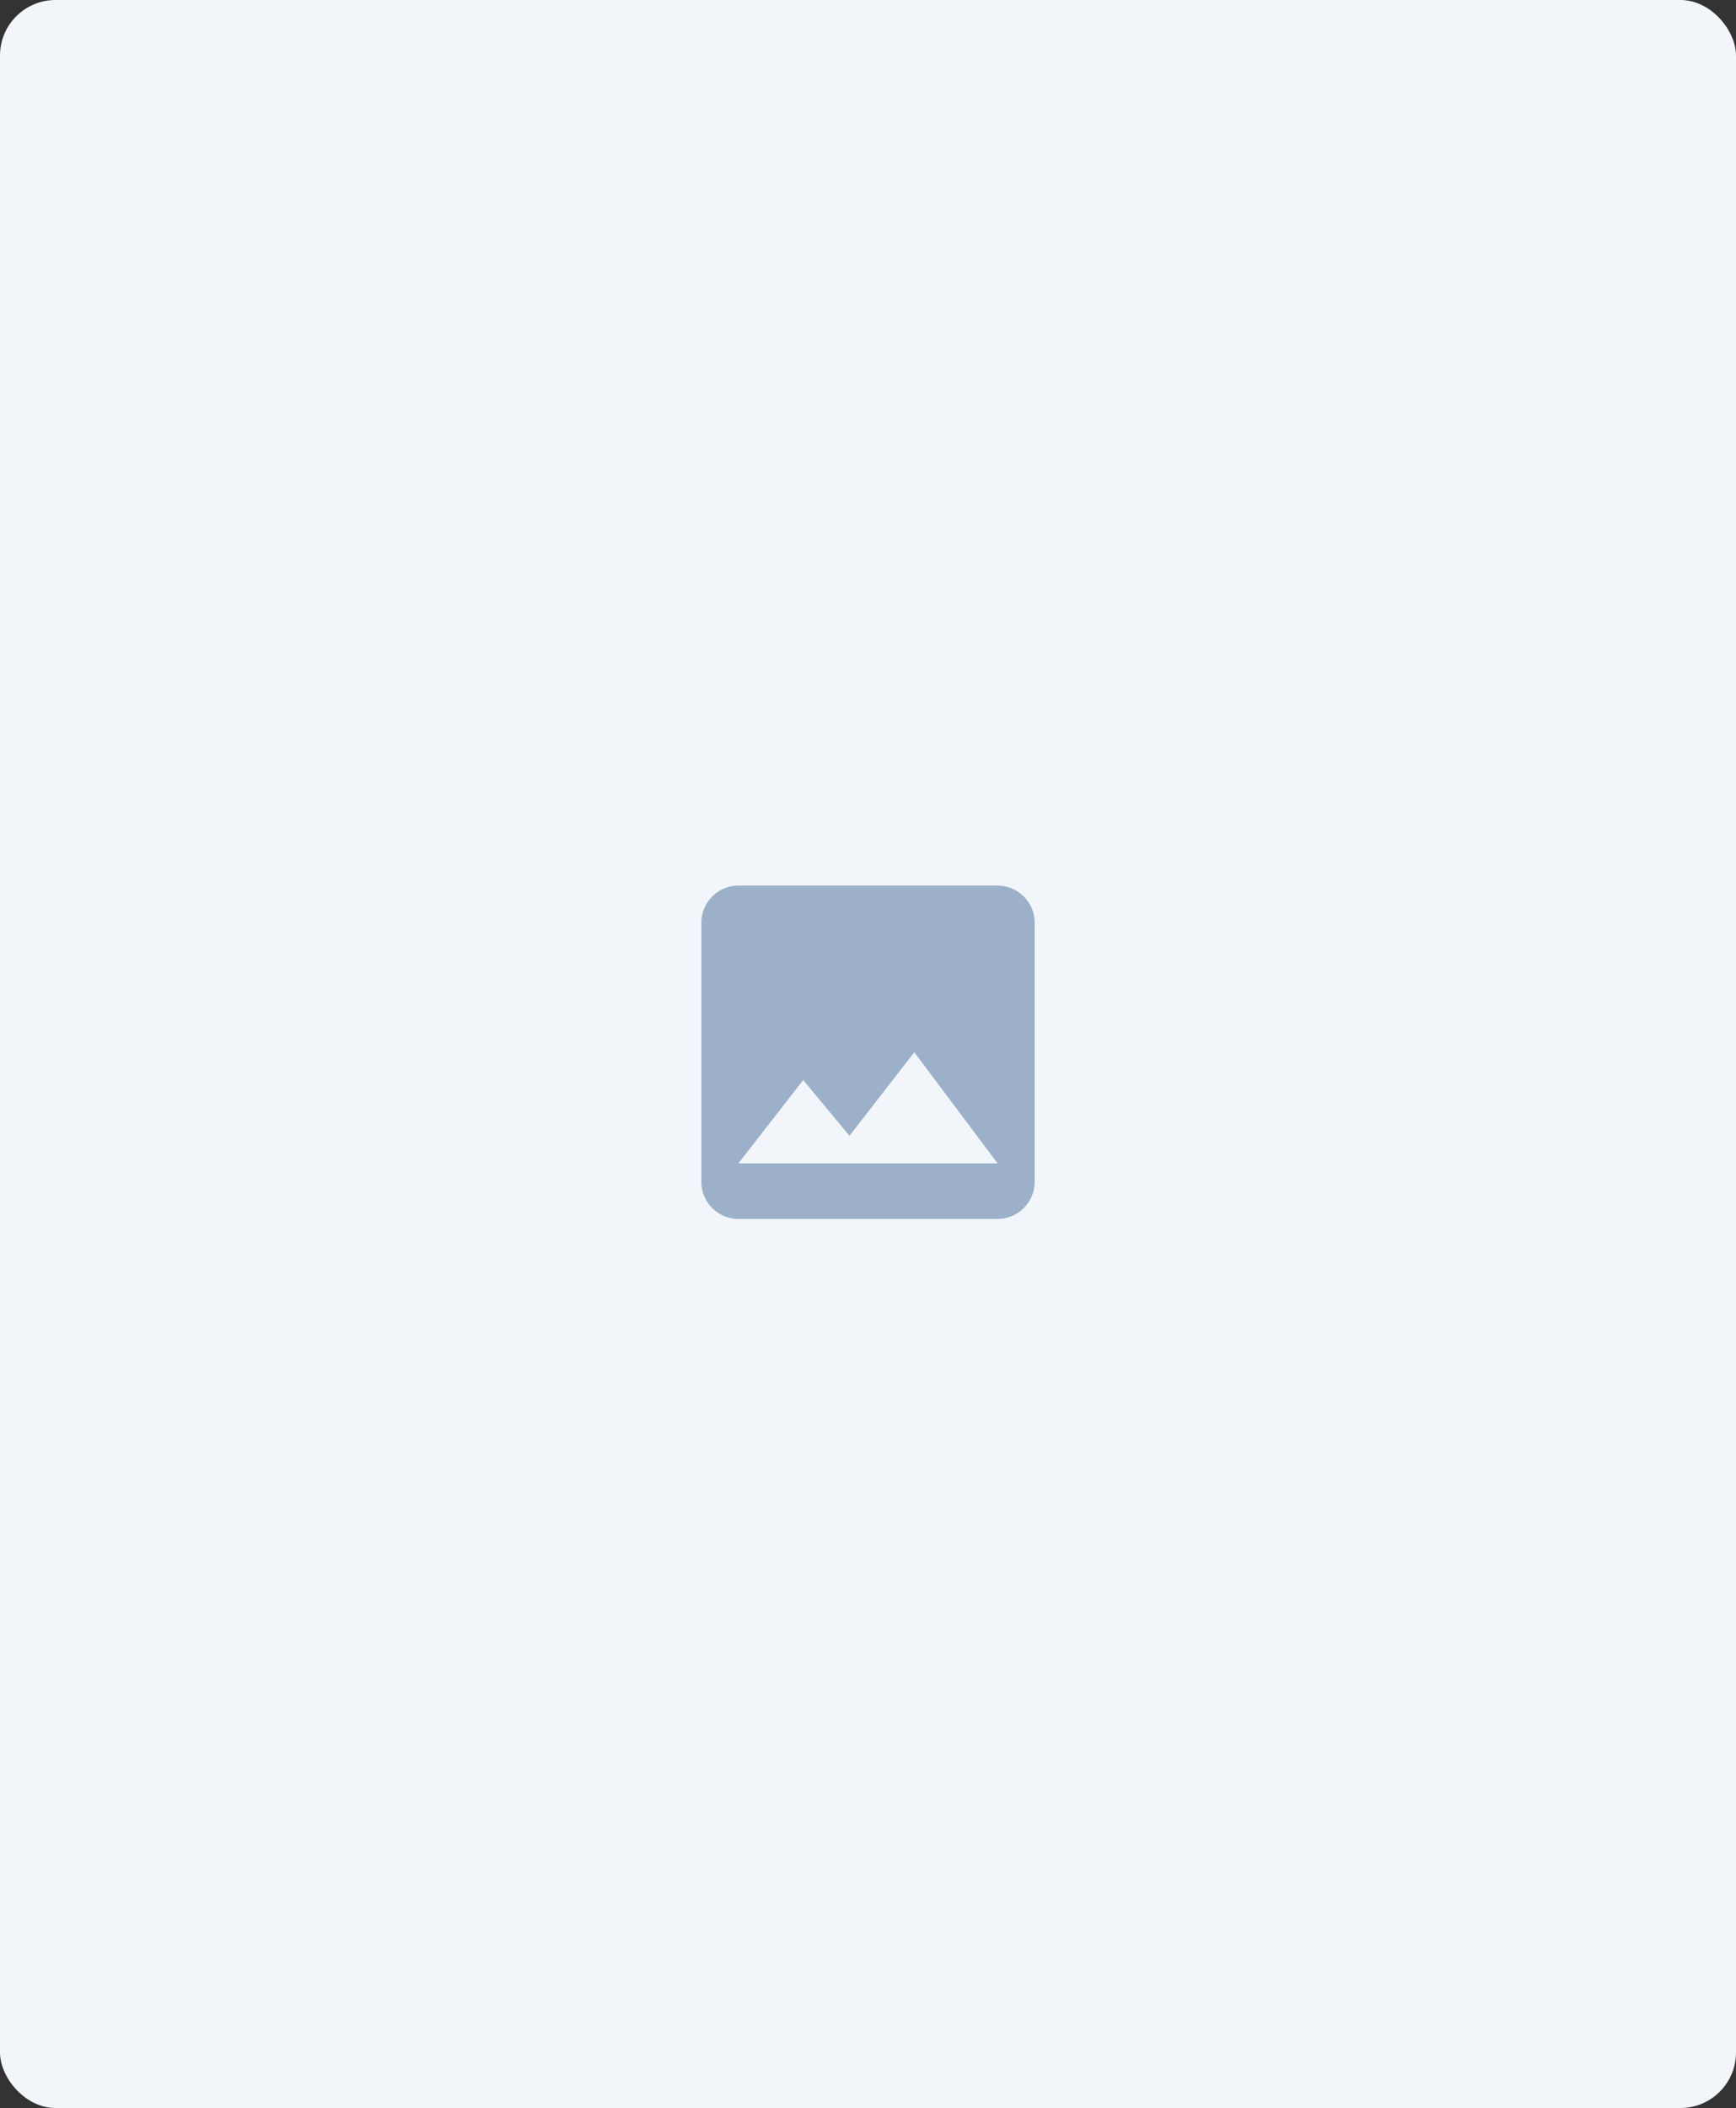 <svg width="500" height="607" viewBox="0 0 500 607" fill="none" xmlns="http://www.w3.org/2000/svg">
<rect x="0" y="0" width="500" height="607" fill="#333333" stroke="none"/>
<rect width="500" height="607" rx="16" fill="#F2F6FA"/>
<path d="M298 340.333V265.667C298 259.8 293.2 255 287.333 255H212.667C206.8 255 202 259.8 202 265.667V340.333C202 346.2 206.8 351 212.667 351H287.333C293.2 351 298 346.2 298 340.333ZM231.333 311L244.667 327.053L263.333 303L287.333 335H212.667L231.333 311Z" fill="#9CB0C9"/>
</svg>
